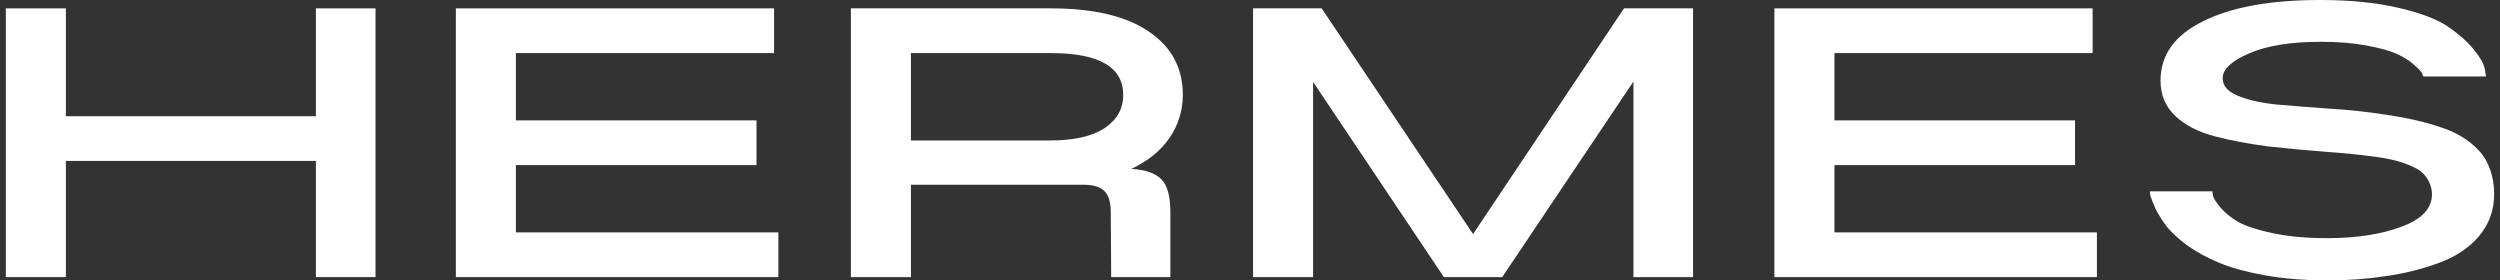 <svg
  width="214"
  height="24"
  viewBox="0 0 214 24"
  fill="none"
  xmlns="http://www.w3.org/2000/svg">
  <rect x="0" y="0" width="214" height="24" fill="#333333" stroke="none"/>
  <path
    d="M5.639 0.716V9.947H27.041V0.716H32.144V23.721H27.041V13.775H5.639V23.721H0.5L0.5 0.716H5.639Z"
    fill="white"
  />
  <path
    d="M39.021 0.716H66.26V4.544H44.16V10.304H64.755V14.133H44.16V19.893H66.627V23.721H39.021V0.716Z"
    fill="white"
  />
  <path
    d="M72.836 23.721V0.716H89.942C93.589 0.716 96.379 1.372 98.312 2.683C100.27 3.995 101.249 5.808 101.249 8.122C101.249 9.458 100.87 10.686 100.111 11.807C99.352 12.904 98.263 13.787 96.844 14.455C98.043 14.526 98.9 14.824 99.413 15.349C99.927 15.85 100.184 16.792 100.184 18.176V23.721H95.118L95.082 18.176C95.082 17.341 94.91 16.744 94.568 16.387C94.225 16.005 93.601 15.814 92.696 15.814H77.975V23.721H72.836ZM77.975 12.022H89.942C91.925 12.022 93.454 11.676 94.531 10.984C95.608 10.269 96.146 9.314 96.146 8.122C96.146 5.737 94.078 4.544 89.942 4.544H77.975V12.022Z"
    fill="white"
  />
  <path
    d="M107.261 23.721V0.716H113.135L126.093 20.036L139.015 0.716H144.925V23.721H139.823V6.977L128.589 23.721H123.597L112.4 7.013V23.721H107.261Z"
    fill="white"
  />
  <path
    d="M151.889 0.716H179.128V4.544H157.028V10.304H177.623V14.133H157.028V19.893H179.495V23.721H151.889V0.716Z"
    fill="white"
  />
  <path
    d="M189.382 16.379C189.382 16.498 189.406 16.653 189.455 16.844C189.504 17.011 189.712 17.321 190.079 17.774C190.471 18.228 190.973 18.633 191.584 18.991C192.221 19.349 193.2 19.671 194.521 19.957C195.867 20.243 197.433 20.386 199.22 20.386C201.692 20.386 203.796 20.064 205.534 19.42C207.296 18.776 208.177 17.846 208.177 16.63C208.177 15.842 207.749 14.932 206.892 14.455C206.036 13.978 204.922 13.644 203.552 13.453C202.206 13.262 200.701 13.107 199.036 12.988C197.397 12.868 195.745 12.713 194.081 12.523C192.441 12.308 190.936 12.022 189.565 11.664C188.195 11.306 187.081 10.734 186.225 9.947C185.368 9.136 184.94 8.122 184.94 6.905C184.94 4.711 186.151 3.017 188.574 1.825C190.997 0.608 194.338 0 198.596 0C201.19 0 203.442 0.227 205.35 0.68C207.284 1.133 208.703 1.682 209.609 2.326C210.514 2.946 211.224 3.578 211.738 4.222C212.276 4.866 212.594 5.415 212.692 5.868L212.803 6.548H207.443C207.418 6.476 207.369 6.369 207.296 6.226C207.223 6.082 206.99 5.844 206.599 5.51C206.232 5.176 205.754 4.878 205.167 4.615C204.604 4.353 203.747 4.115 202.597 3.9C201.447 3.685 200.138 3.578 198.669 3.578C196.075 3.578 194.019 3.912 192.502 4.58C191.009 5.224 190.263 5.927 190.263 6.691C190.263 6.691 190.263 6.703 190.263 6.726C190.263 7.347 190.691 7.836 191.548 8.193C192.404 8.551 193.506 8.802 194.852 8.945C196.222 9.064 197.739 9.183 199.404 9.303C201.068 9.398 202.72 9.577 204.359 9.839C206.023 10.078 207.529 10.424 208.875 10.877C210.245 11.306 211.359 11.986 212.215 12.916C213.072 13.823 213.5 15.234 213.5 16.594C213.5 18.001 213.059 19.218 212.178 20.243C211.322 21.245 210.159 22.008 208.691 22.533C207.247 23.058 205.742 23.427 204.176 23.642C202.634 23.881 200.982 24 199.22 24C197.287 24 195.512 23.857 193.897 23.571C192.306 23.284 190.997 22.927 189.969 22.497C188.941 22.068 188.036 21.579 187.253 21.03C186.494 20.458 185.907 19.921 185.491 19.42C185.099 18.895 184.781 18.395 184.536 17.918C184.316 17.417 184.169 17.059 184.096 16.844C184.047 16.606 184.022 16.451 184.022 16.379H189.382Z"
    fill="white"
  />
</svg>
